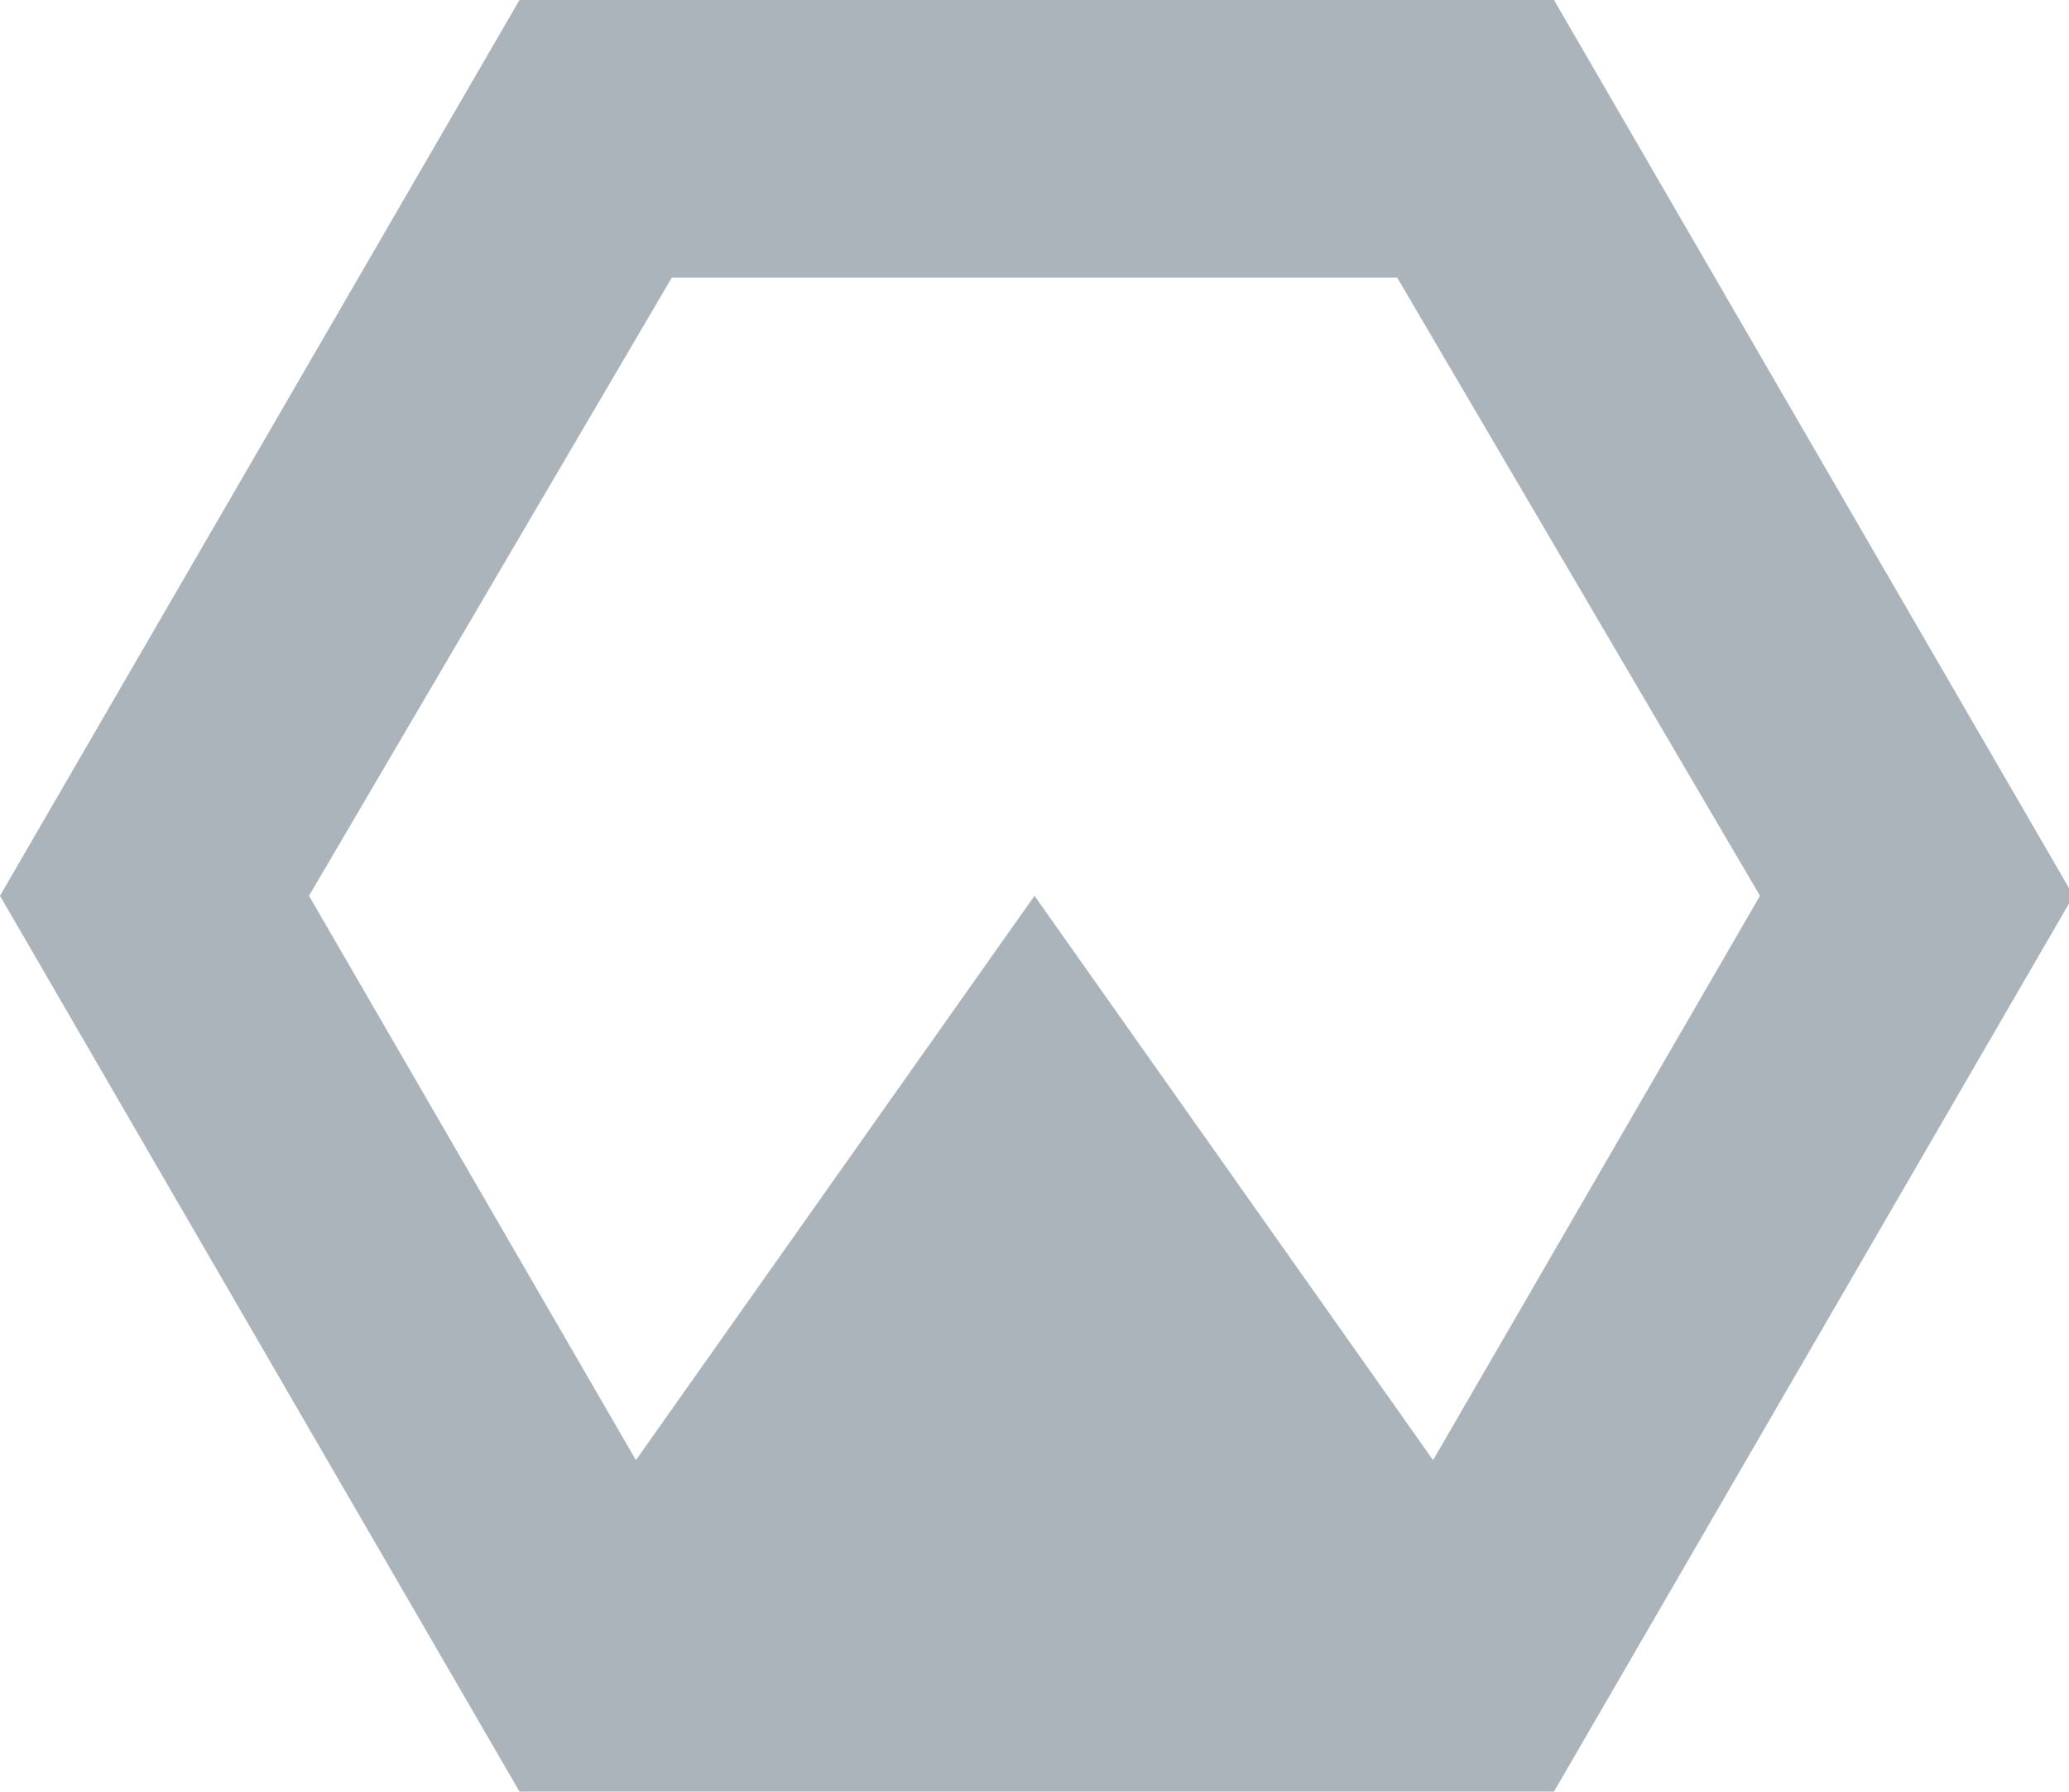 <?xml version="1.0" encoding="utf-8"?>
<!-- Generator: Adobe Illustrator 21.1.0, SVG Export Plug-In . SVG Version: 6.00 Build 0)  -->
<svg version="1.1" id="Layer_1" xmlns="http://www.w3.org/2000/svg" xmlns:xlink="http://www.w3.org/1999/xlink" x="0px" y="0px"
	 viewBox="0 0 46.2 40" style="enable-background:new 0 0 46.2 40;" xml:space="preserve">
<style type="text/css">
	.st0{fill:#ABB4BB;}
</style>
<path class="st0" d="M34.7,0H11.6L0,20l11.6,20h23.1l11.6-20L34.7,0z M32,32.6L23.1,20l-8.9,12.6L6.9,20L15,6.2h16.2L39.3,20
	L32,32.6z"/>
</svg>
